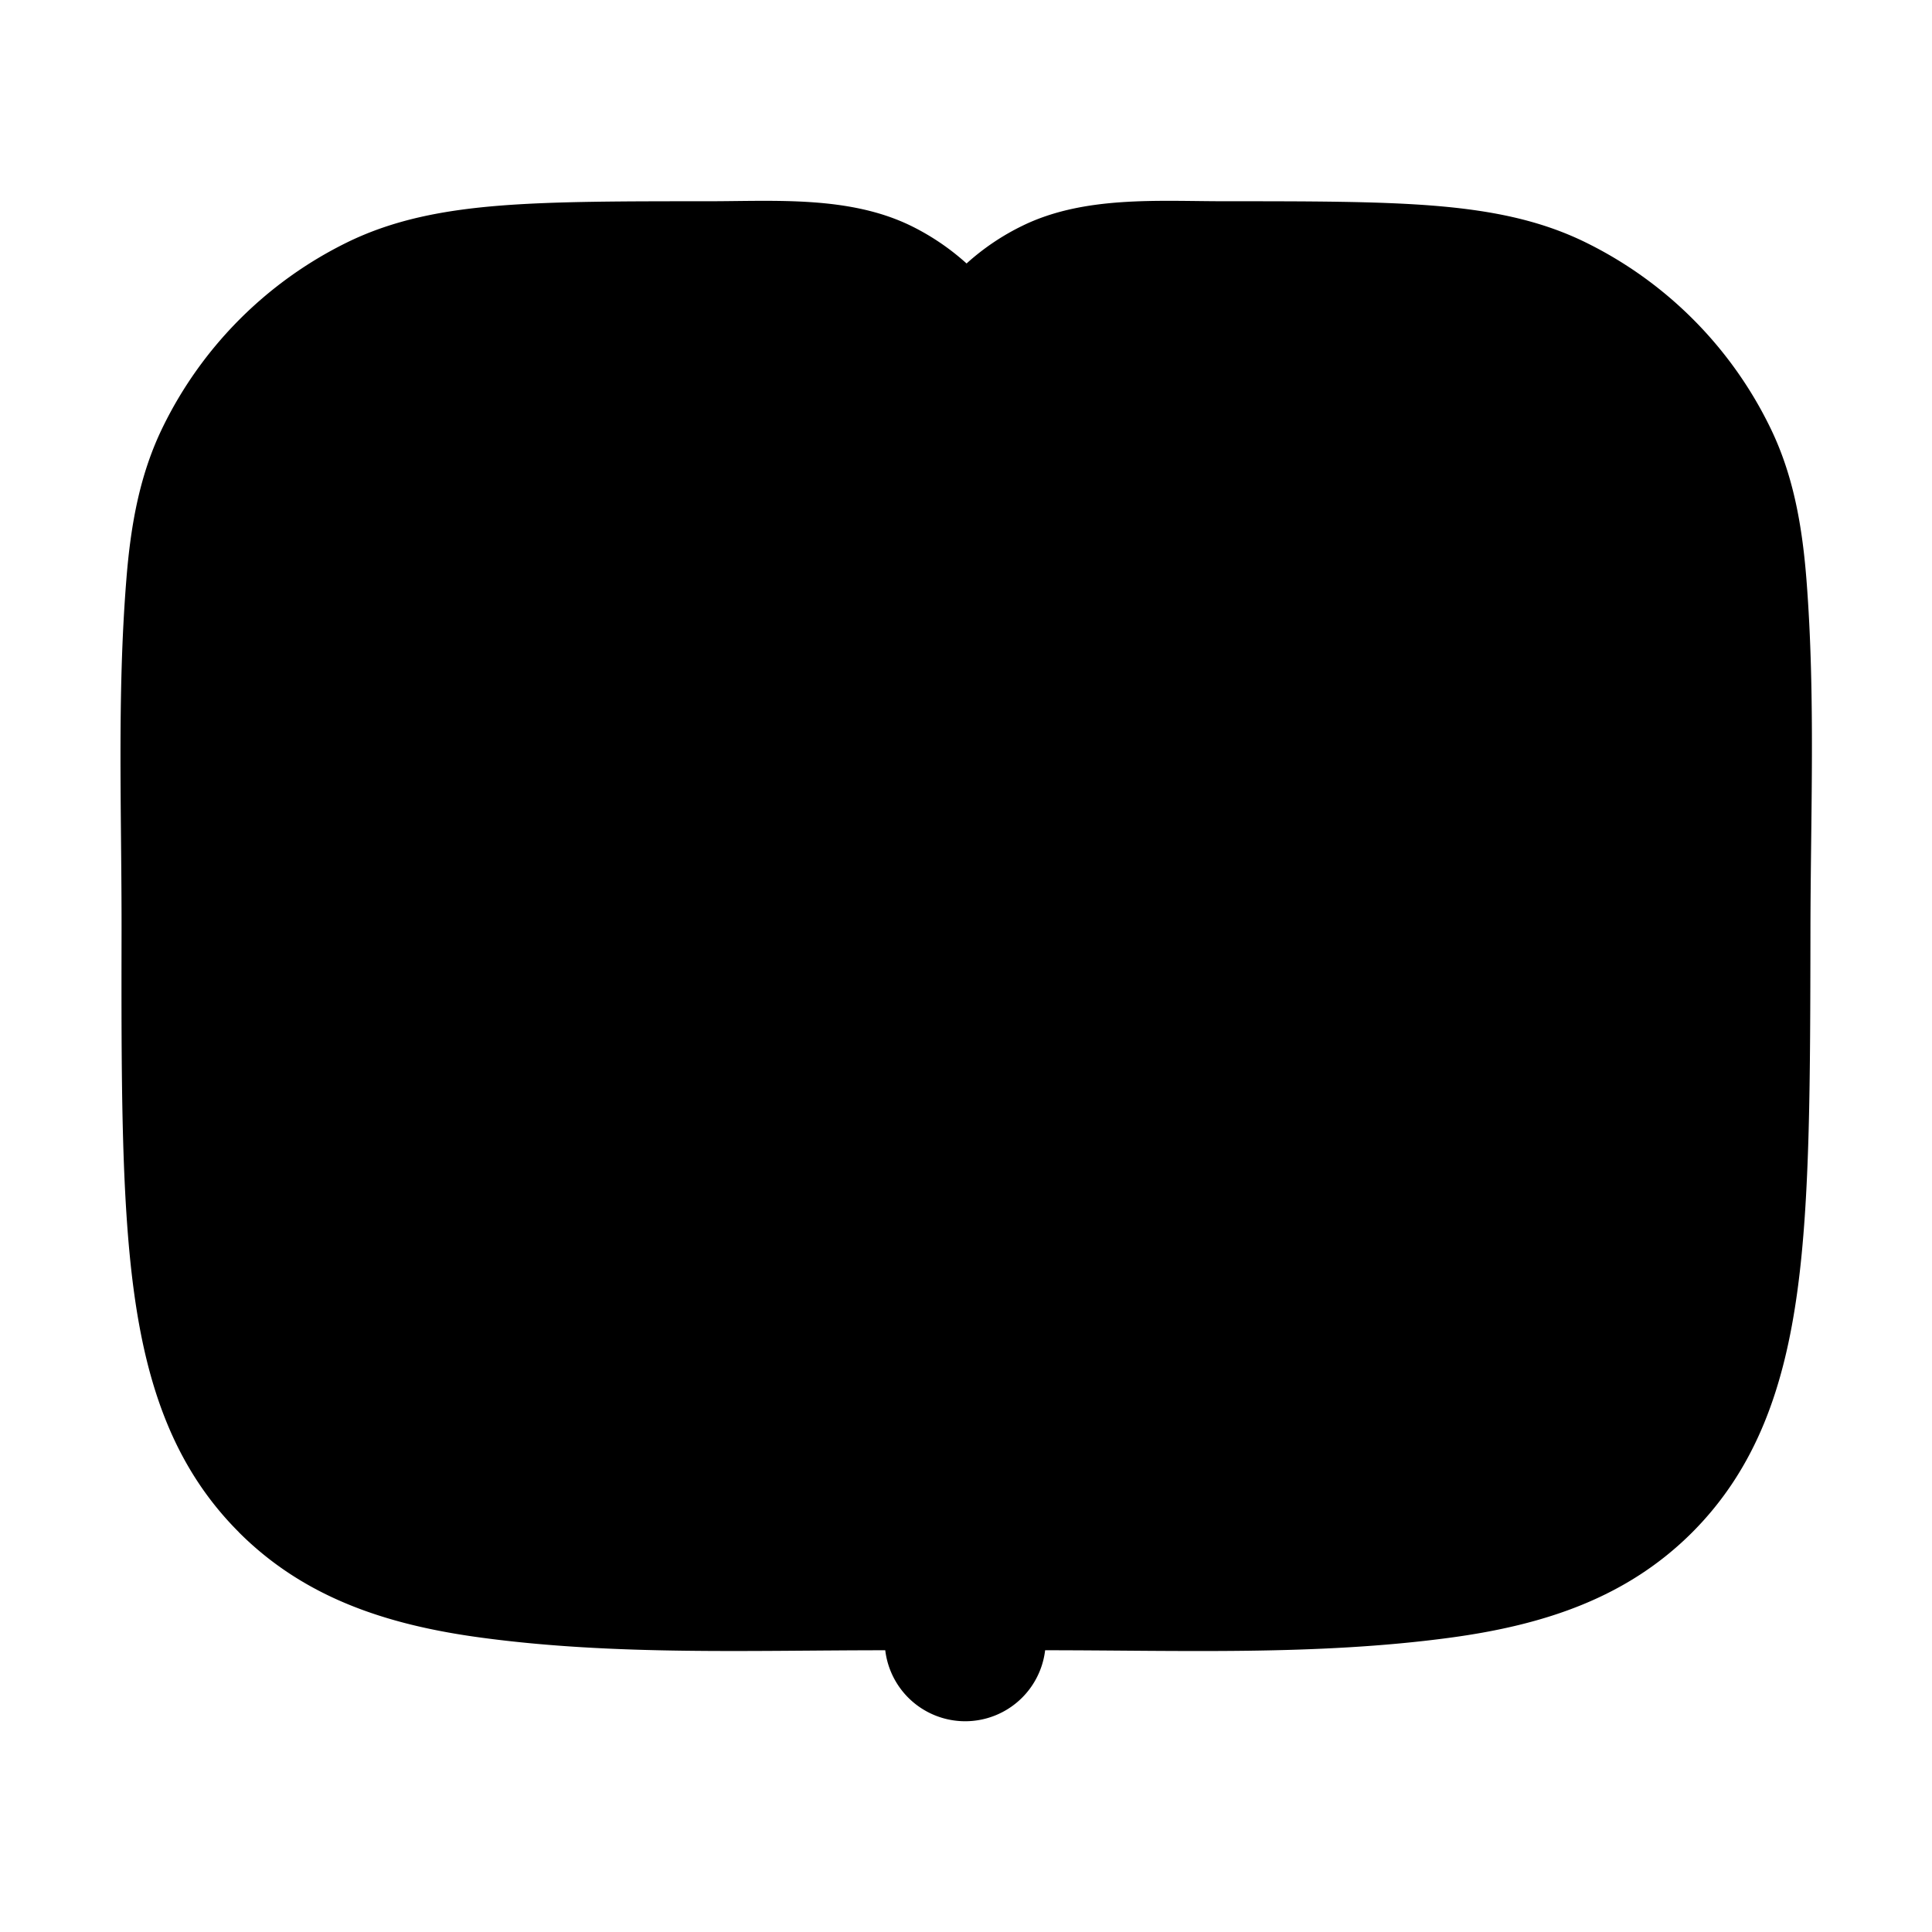 <svg xmlns="http://www.w3.org/2000/svg" width="24" height="24" viewBox="0 0 24 24" fill="none">
    <path fill="currentColor" d="M2.967 19.033c-.803-.803-1.147-1.815-1.307-3.017-.154-1.157-.153-2.628-.15-4.454.002-1.452-.057-2.919.06-4.367.056-.705.174-1.325.458-1.901A5 5 0 0 1 4.314 3.01c.577-.282 1.197-.4 1.902-.456.685-.054 1.53-.054 2.577-.054.833 0 1.756-.071 2.527.307a3 3 0 0 1 .687.466c.207-.187.44-.345.693-.468.768-.376 1.686-.305 2.516-.305 1.047 0 1.892 0 2.577.054.704.056 1.324.173 1.9.455a5 5 0 0 1 2.295 2.298c.282.576.398 1.196.453 1.901.113 1.452.05 2.922.049 4.376-.003 1.822-.004 3.29-.161 4.444-.163 1.2-.509 2.208-1.31 3.01-.803.801-1.813 1.146-3.012 1.307-1.66.223-3.354.155-5.024.155a1 1 0 0 1-1.986 0c-1.667 0-3.358.067-5.014-.156-1.202-.161-2.213-.507-3.016-1.31"/>
</svg>